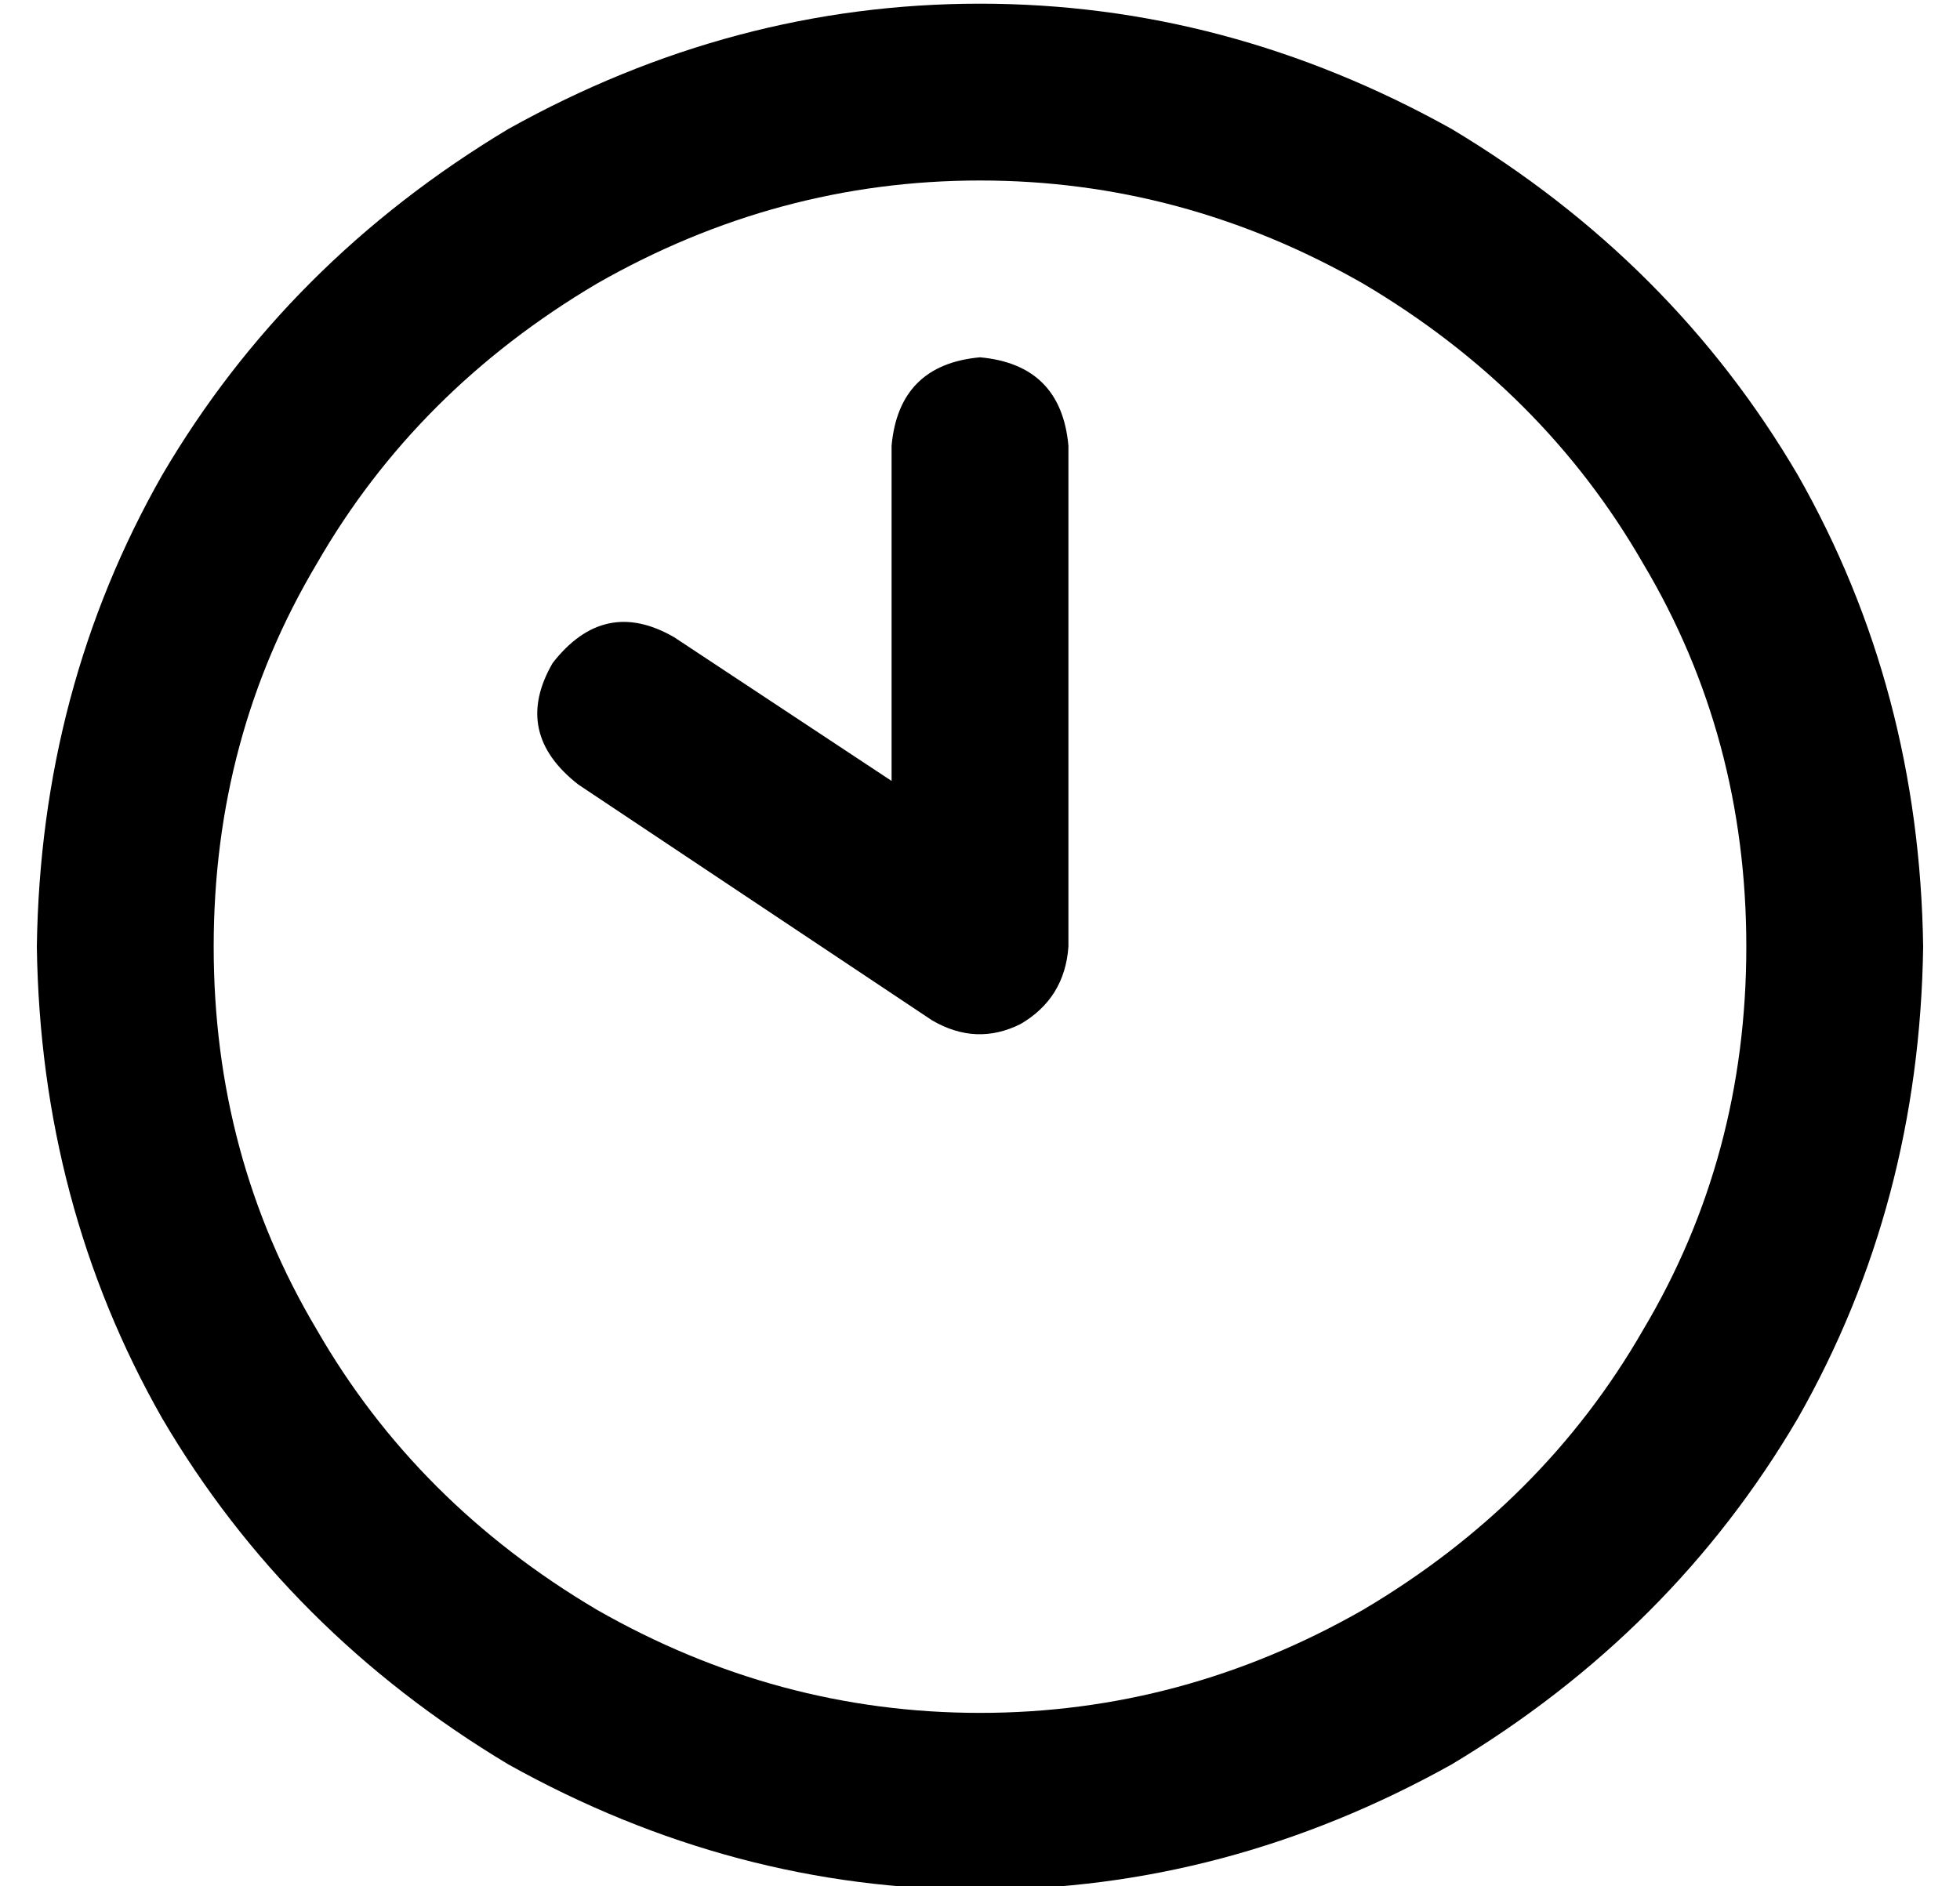 <?xml version="1.0" standalone="no"?>
<!DOCTYPE svg PUBLIC "-//W3C//DTD SVG 1.1//EN" "http://www.w3.org/Graphics/SVG/1.1/DTD/svg11.dtd" >
<svg xmlns="http://www.w3.org/2000/svg" xmlns:xlink="http://www.w3.org/1999/xlink" version="1.1" viewBox="-10 -40 532 512">
   <path fill="currentColor"
d="M464 217q0 57 -28 104v0v0q-27 47 -76 76q-49 28 -104 28t-104 -28q-49 -29 -76 -76q-28 -47 -28 -104t28 -104q27 -47 76 -76q49 -28 104 -28t104 28q49 29 76 76q28 47 28 104v0zM0 217q1 70 34 128v0v0q34 58 94 94q61 34 128 34t128 -34q60 -36 94 -94
q33 -58 34 -128q-1 -70 -34 -128q-34 -58 -94 -94q-61 -34 -128 -34t-128 34q-60 36 -94 94q-33 58 -34 128v0zM232 81v91v-91v91l-59 -39v0q-19 -11 -33 7q-11 19 7 33l96 64v0q12 7 24 1q12 -7 13 -21v-136v0q-2 -22 -24 -24q-22 2 -24 24v0z" />
</svg>
